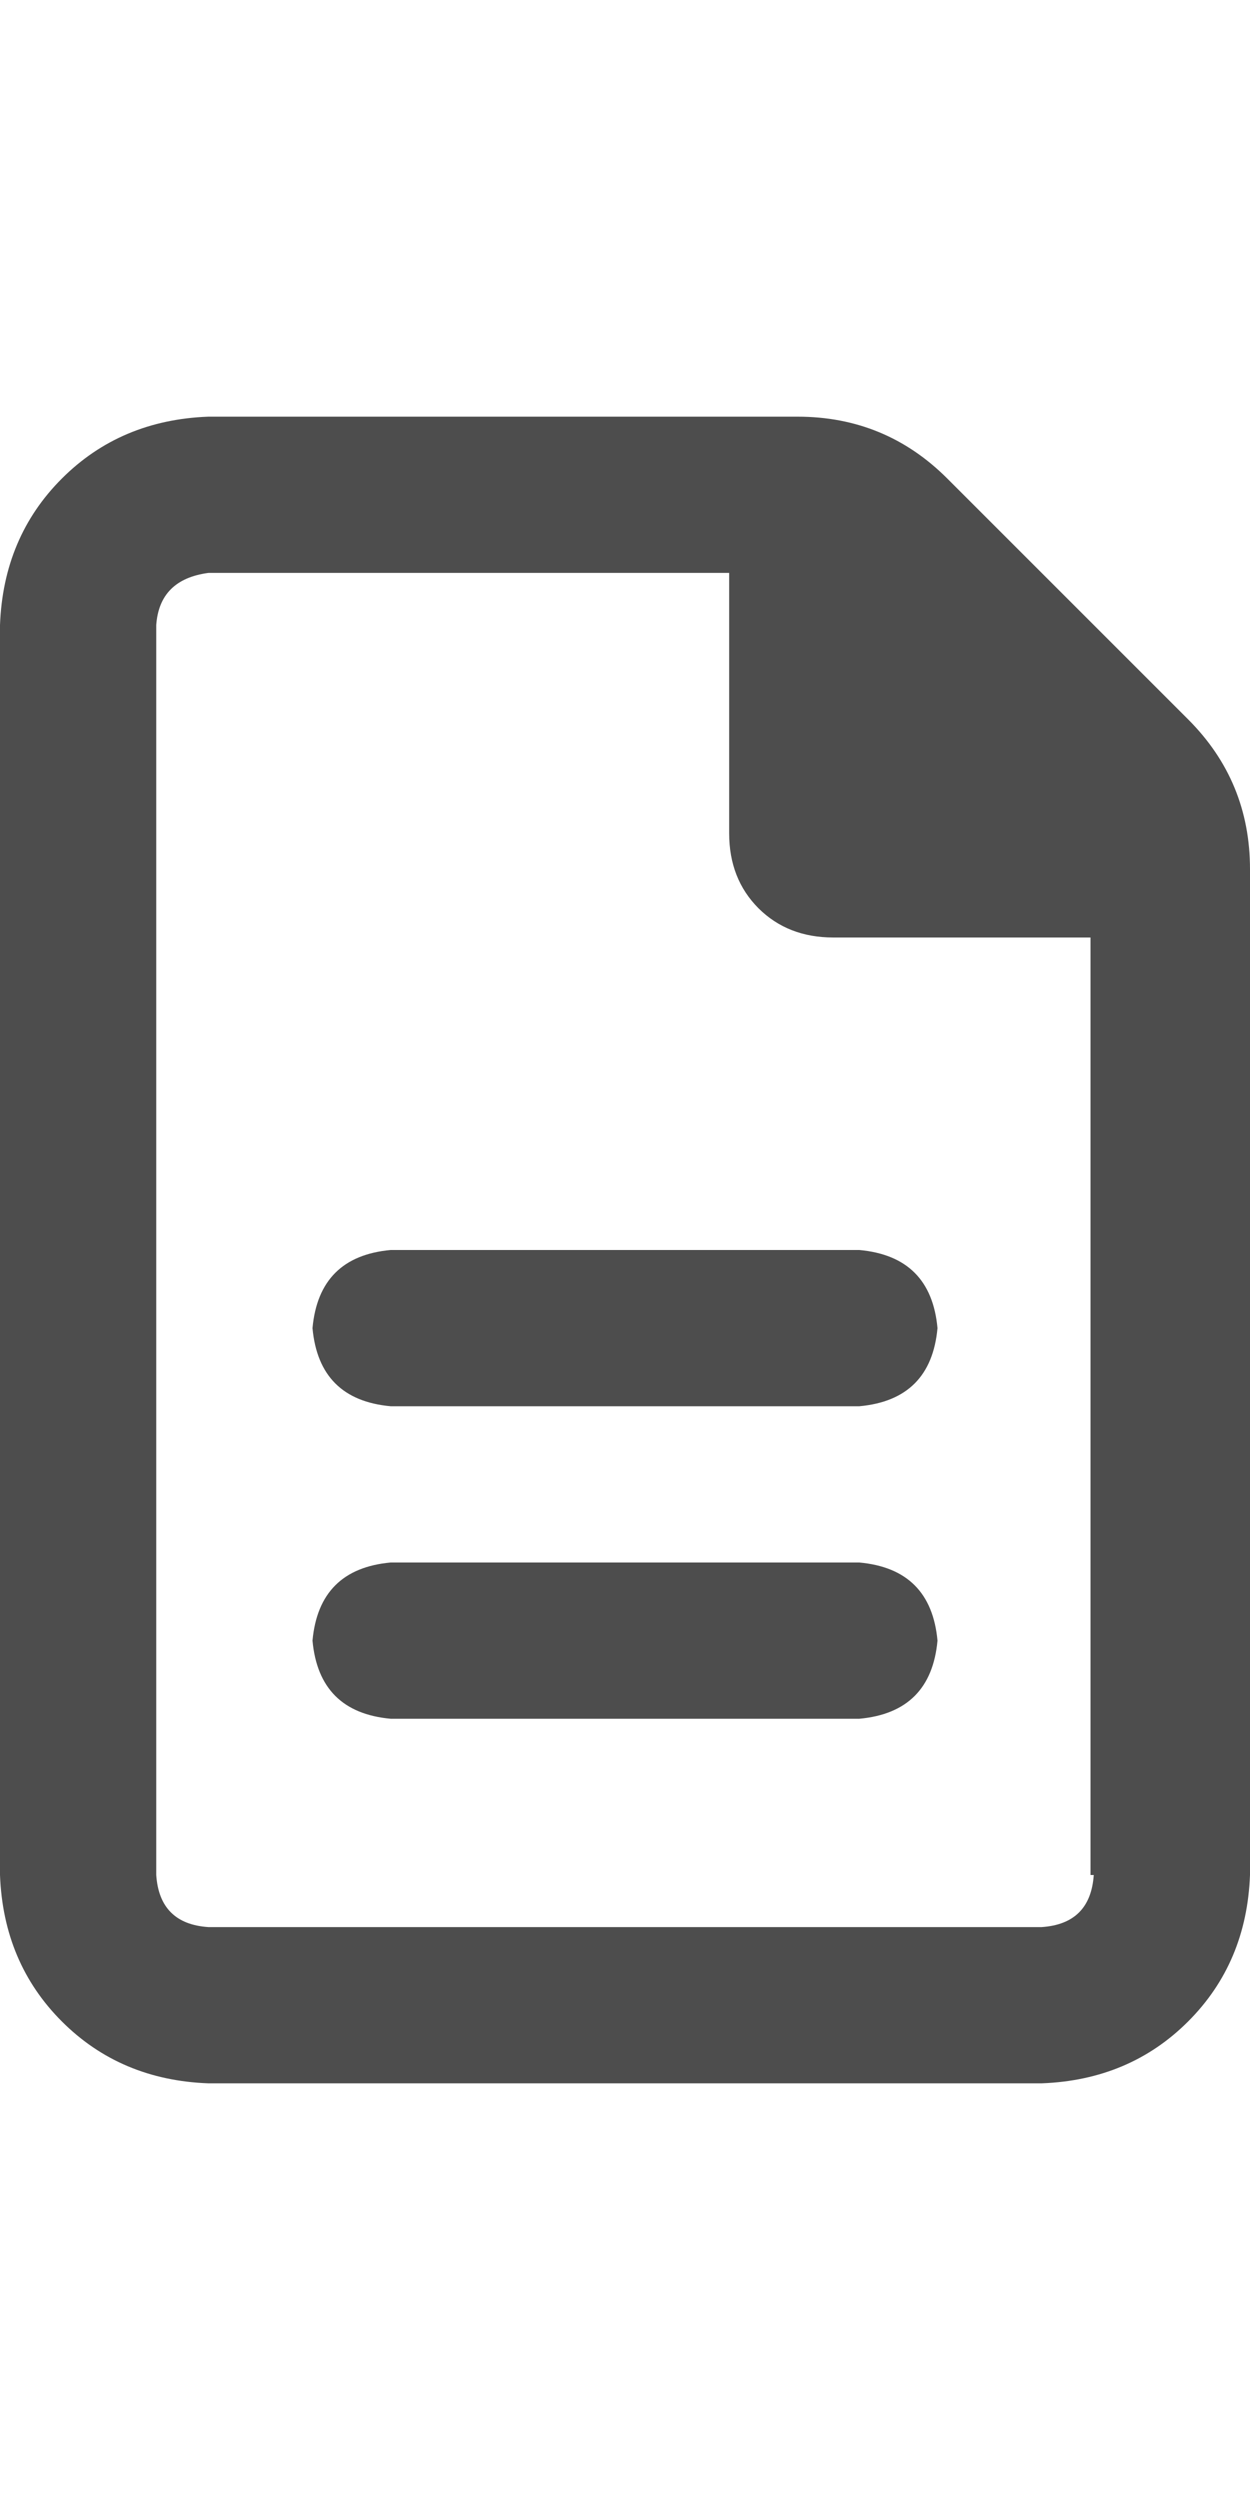 <svg width="12" height="24" viewBox="0 0 12 24" fill="none" xmlns="http://www.w3.org/2000/svg">
<path d="M11.406 6.906C11.802 7.302 12 7.781 12 8.344V18C11.979 18.562 11.781 19.031 11.406 19.406C11.031 19.781 10.562 19.979 10 20H2C1.438 19.979 0.969 19.781 0.594 19.406C0.219 19.031 0.021 18.562 0 18L0 6C0.021 5.438 0.219 4.969 0.594 4.594C0.969 4.219 1.438 4.021 2 4H7.656C8.219 4 8.698 4.198 9.094 4.594L11.406 6.906ZM10.5 18H10.469V9H8C7.708 9 7.469 8.906 7.281 8.719C7.094 8.531 7 8.292 7 8V5.5H2C1.688 5.542 1.521 5.708 1.5 6V18C1.521 18.312 1.688 18.479 2 18.5H10C10.312 18.479 10.479 18.312 10.5 18ZM3 12.75C3.042 12.292 3.292 12.042 3.75 12H8.25C8.708 12.042 8.958 12.292 9 12.75C8.958 13.208 8.708 13.458 8.25 13.5H3.75C3.292 13.458 3.042 13.208 3 12.75ZM8.25 15C8.708 15.042 8.958 15.292 9 15.75C8.958 16.208 8.708 16.458 8.25 16.5H3.75C3.292 16.458 3.042 16.208 3 15.75C3.042 15.292 3.292 15.042 3.75 15H8.25Z" fill="#4D4D4D"/>
</svg>
